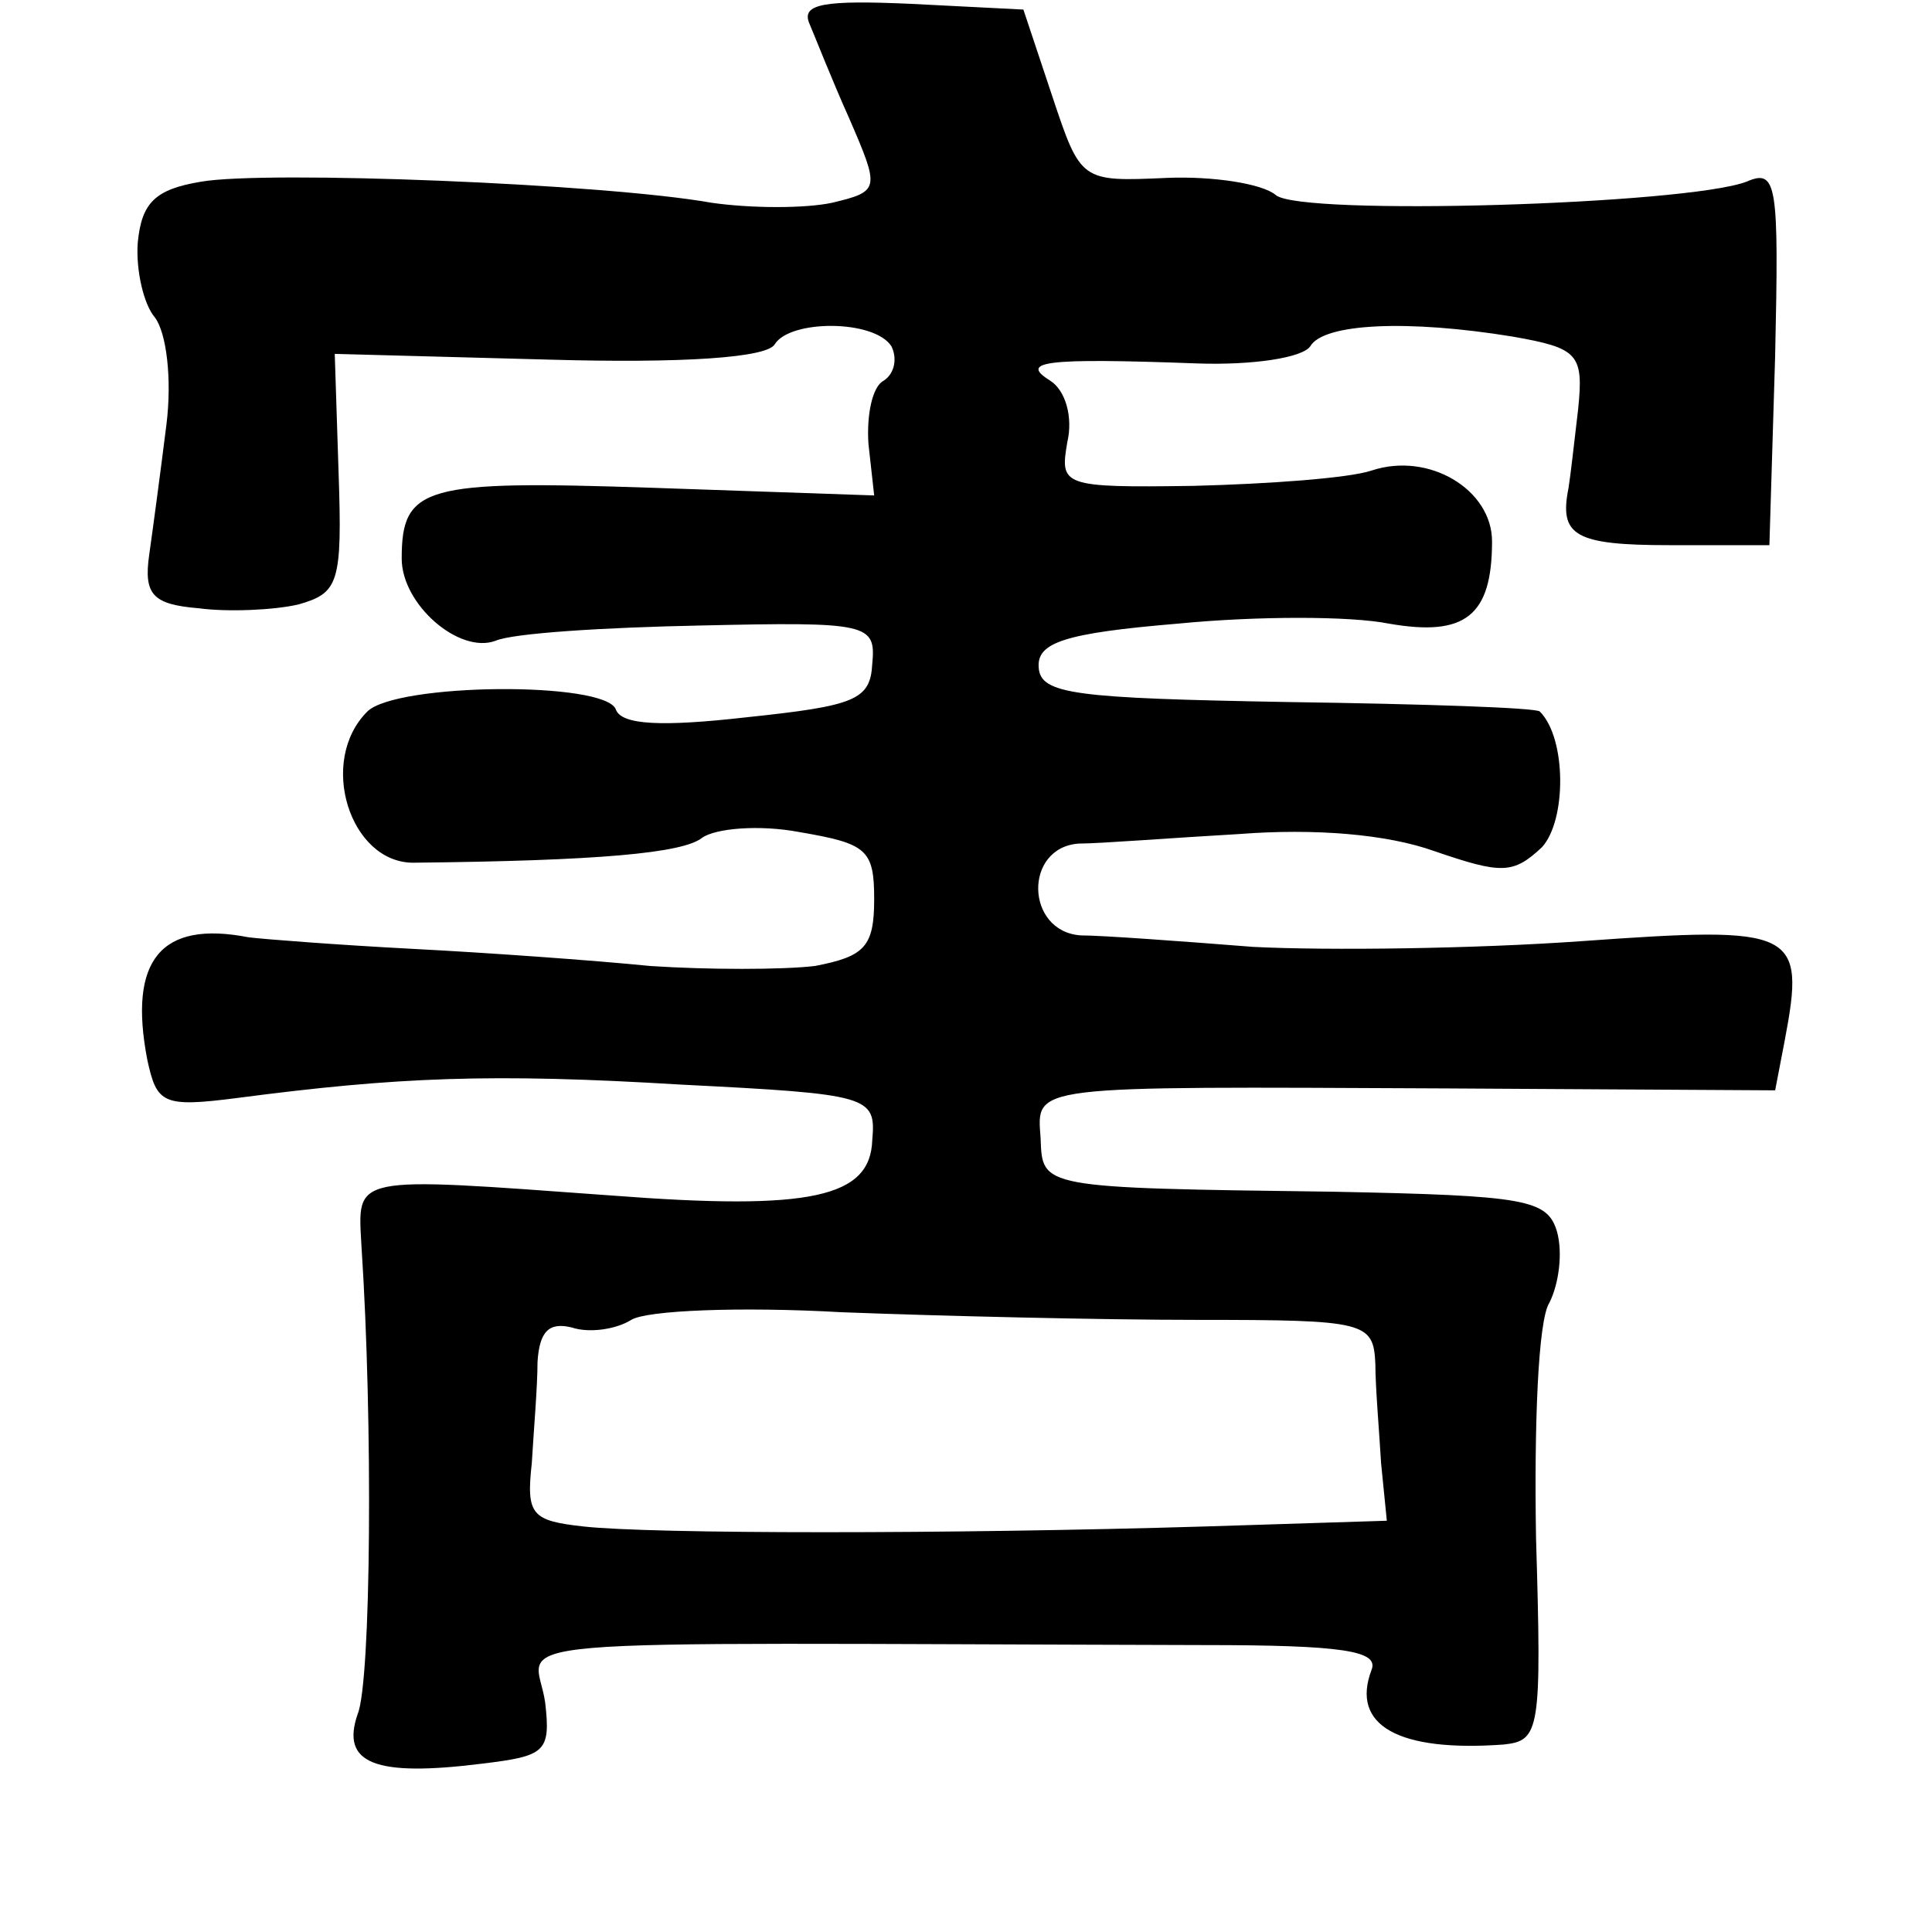 <?xml version="1.0" standalone="no"?>
<!DOCTYPE svg PUBLIC "-//W3C//DTD SVG 20010904//EN"
 "http://www.w3.org/TR/2001/REC-SVG-20010904/DTD/svg10.dtd">
<svg version="1.0" xmlns="http://www.w3.org/2000/svg"
 width="101pt" height="101pt" viewBox="0 0 101 101"
 preserveAspectRatio="xMidYMid meet">
<g transform="translate(0,101) scale(0.1,-0.1)"
fill="#000000" stroke="none">
<path d="M423 998 c3 -7 12 -30 21 -50 16 -37 16 -38 -9 -44 -14 -3 -42 -3
-63 0 -56 10 -233 17 -267 11 -24 -4 -31 -11 -33 -32 -1 -14 3 -32 9 -39 6 -8
9 -32 6 -56 -3 -24 -7 -54 -9 -68 -3 -21 2 -26 26 -28 15 -2 39 -1 52 2 21 6
23 11 21 69 l-2 62 112 -3 c70 -2 114 1 118 8 8 13 52 13 61 -1 3 -6 2 -14 -4
-18 -6 -3 -9 -18 -8 -33 l3 -27 -116 4 c-119 4 -131 1 -131 -37 0 -24 30 -50
49 -43 9 4 57 7 107 8 88 2 92 1 90 -20 -1 -19 -9 -22 -66 -28 -44 -5 -65 -4
-68 4 -5 15 -115 14 -130 -1 -26 -26 -9 -79 24 -79 97 1 141 5 151 13 7 5 30
7 51 3 35 -6 39 -9 39 -35 0 -25 -5 -30 -31 -35 -17 -2 -56 -2 -86 0 -30 3
-86 7 -125 9 -38 2 -77 5 -85 6 -46 9 -63 -12 -53 -64 5 -23 8 -25 47 -20 84
11 133 13 232 7 99 -5 102 -6 100 -29 -1 -30 -32 -37 -136 -29 -138 10 -133
11 -131 -27 6 -91 5 -227 -2 -244 -9 -26 9 -33 65 -26 33 4 36 6 33 32 -5 35
-44 31 344 30 73 0 92 -3 88 -13 -11 -29 14 -43 69 -39 19 2 20 7 17 108 -1
58 1 114 7 123 5 10 7 26 4 37 -5 17 -16 19 -117 21 -154 2 -152 2 -153 28 -2
28 -7 27 212 26 l172 -1 5 26 c11 58 6 60 -106 52 -56 -4 -133 -5 -172 -3 -38
3 -79 6 -90 6 -29 2 -30 46 -1 48 11 0 49 3 84 5 39 3 77 0 102 -9 35 -12 41
-12 56 2 13 14 13 57 -1 71 -1 2 -61 4 -132 5 -111 2 -129 4 -130 18 -1 13 13
18 73 23 41 4 90 4 110 0 40 -7 54 4 54 43 0 27 -33 47 -63 37 -12 -4 -54 -7
-93 -8 -69 -1 -70 0 -66 23 3 13 -1 27 -9 32 -16 10 -4 12 77 9 29 -1 55 3 59
9 7 12 51 14 106 5 34 -6 37 -9 34 -38 -2 -17 -4 -35 -5 -41 -5 -25 3 -30 53
-30 l52 0 3 99 c2 90 1 98 -15 91 -32 -12 -233 -18 -246 -7 -7 6 -33 10 -57 9
-45 -2 -45 -2 -60 43 l-15 45 -59 3 c-45 2 -57 0 -53 -10z m203 -678 c88 0 92
-1 93 -23 0 -12 2 -35 3 -52 l3 -30 -95 -3 c-133 -4 -289 -4 -325 0 -27 3 -30
6 -27 33 1 17 3 40 3 53 1 16 6 21 18 18 9 -3 23 -1 31 4 8 5 57 7 110 4 52
-2 136 -4 186 -4z"/>
</g>
</svg>
